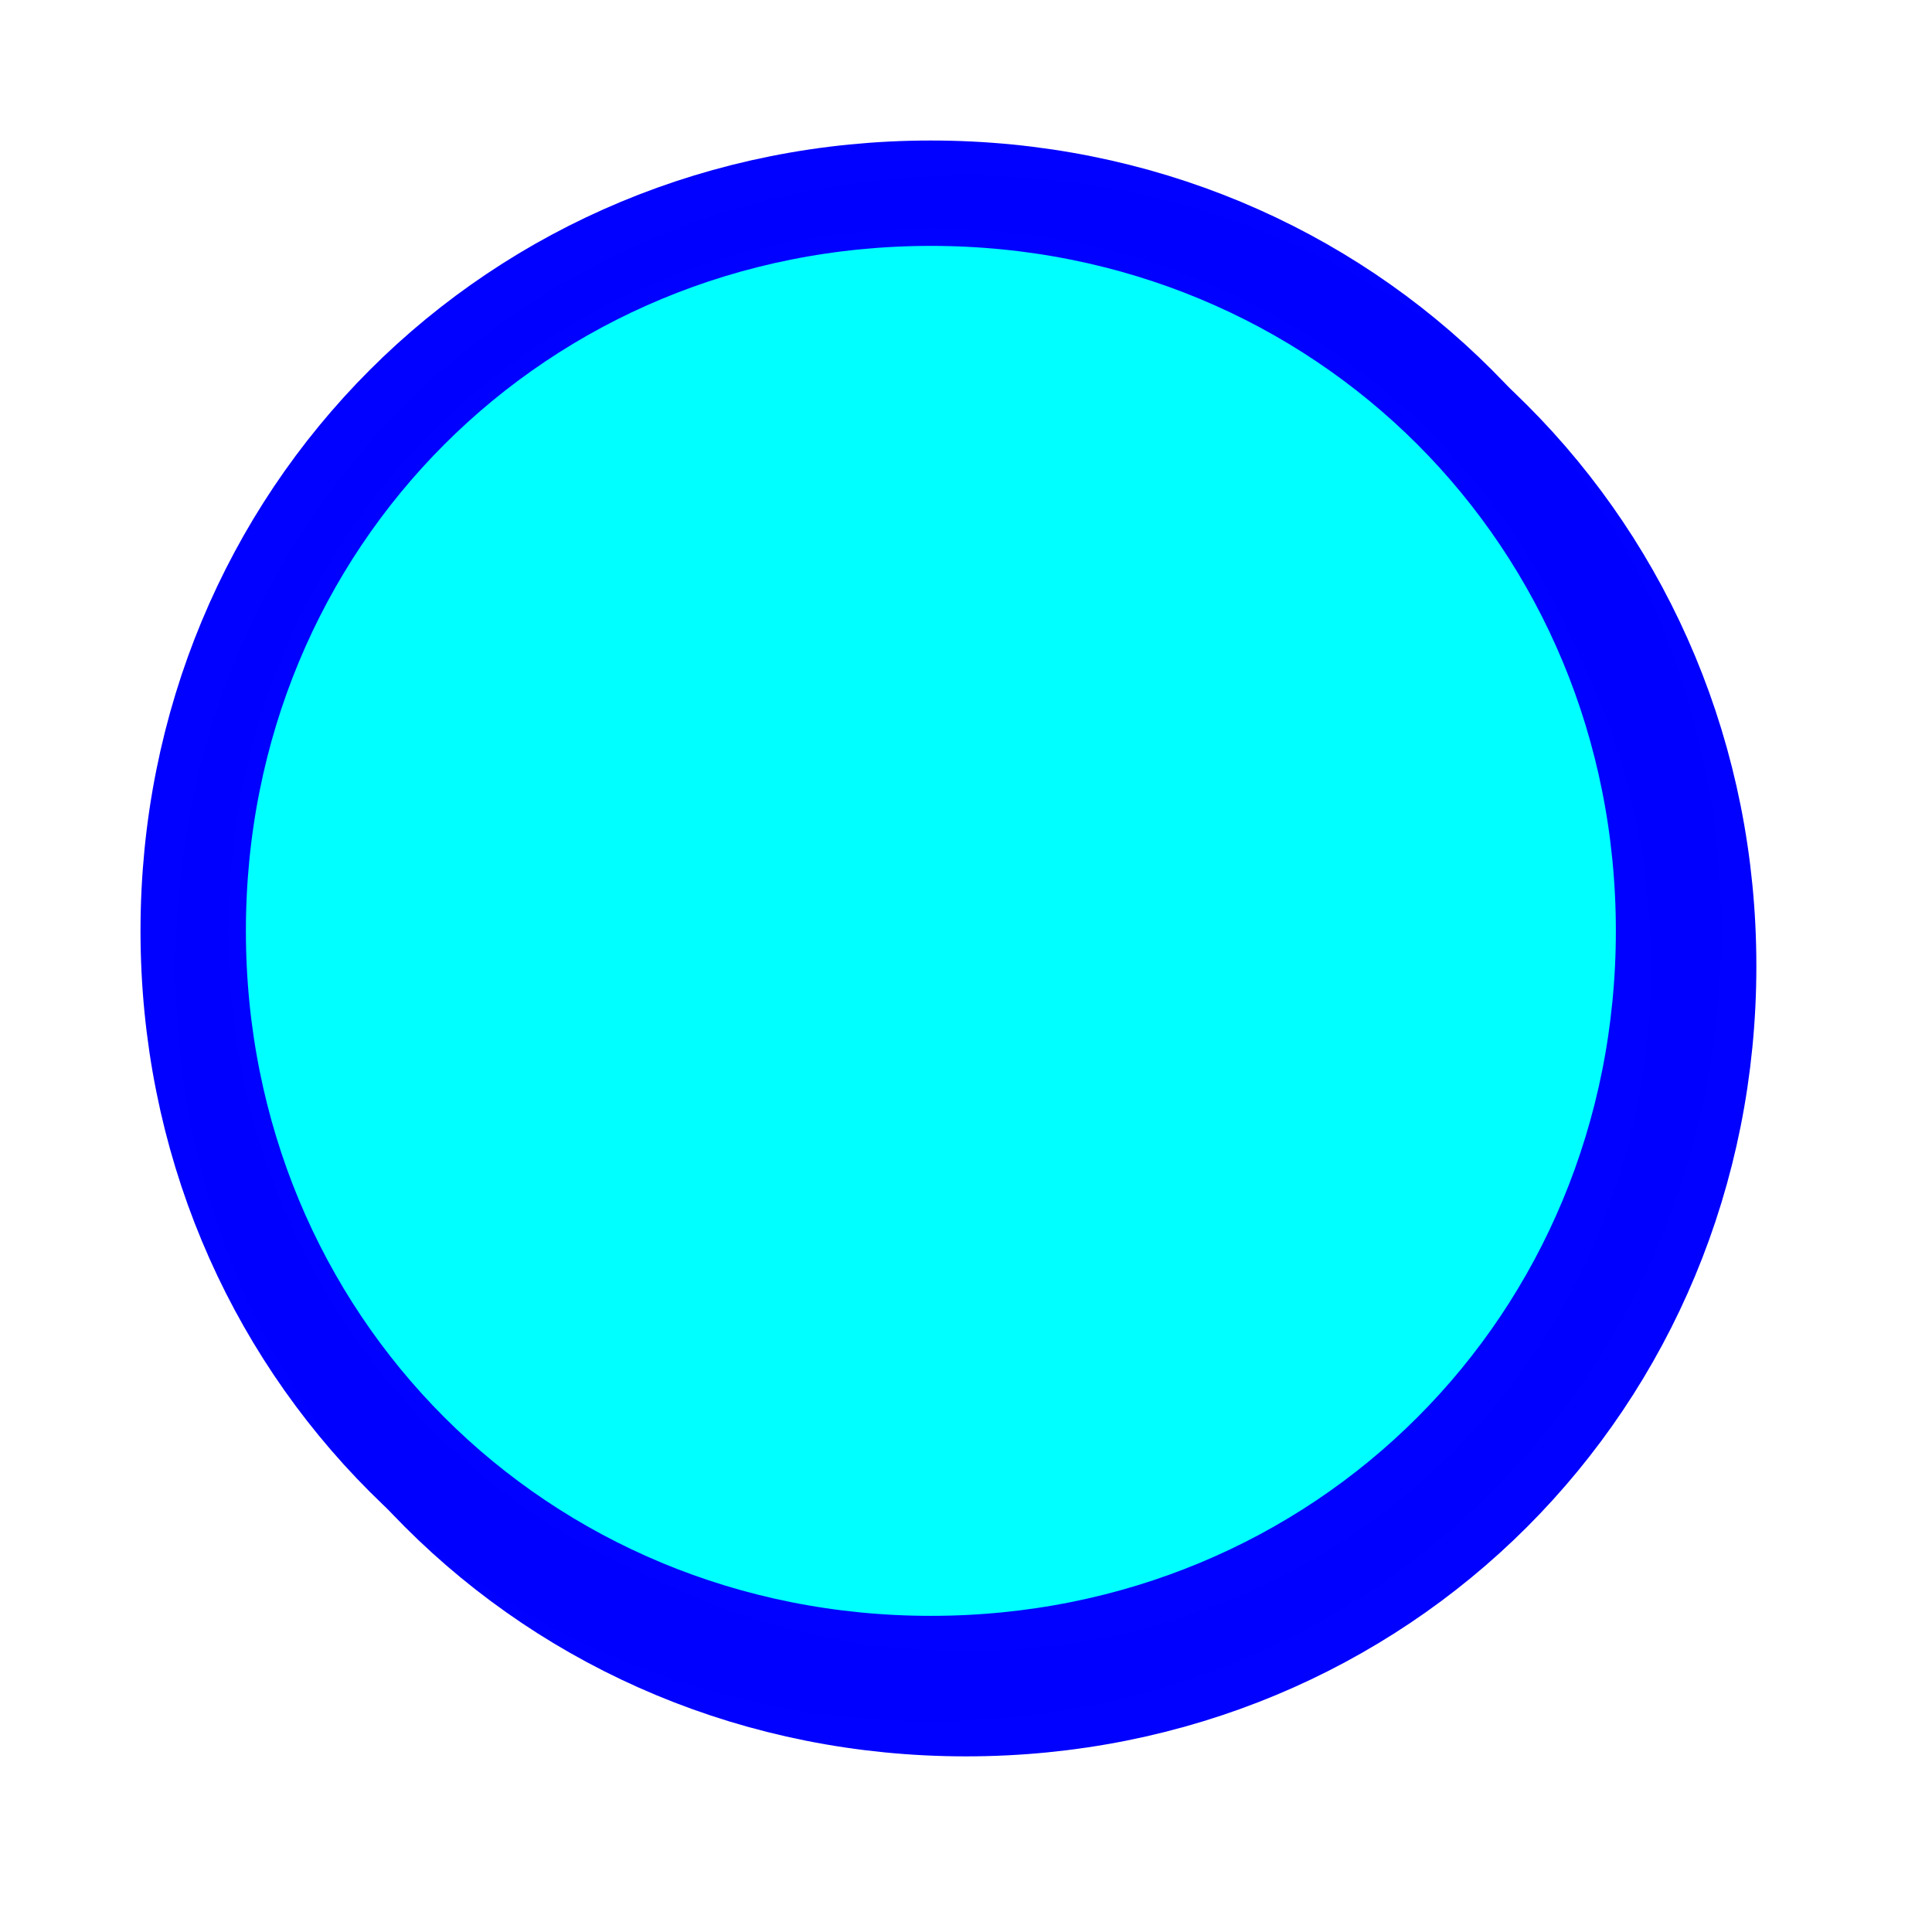 ﻿<?xml version="1.0" encoding="utf-8"?>
<svg version="1.1" xmlns:xlink="http://www.w3.org/1999/xlink" width="55px" height="55px" xmlns="http://www.w3.org/2000/svg">
  <defs>
    <filter x="291px" y="686px" width="55px" height="55px" filterUnits="userSpaceOnUse" id="filter1578">
      <feOffset dx="1" dy="1" in="SourceAlpha" result="shadowOffsetInner" />
      <feGaussianBlur stdDeviation="2.5" in="shadowOffsetInner" result="shadowGaussian" />
      <feComposite in2="shadowGaussian" operator="atop" in="SourceAlpha" result="shadowComposite" />
      <feColorMatrix type="matrix" values="0 0 0 0 0  0 0 0 0 0  0 0 0 0 0  0 0 0 0.698 0  " in="shadowComposite" />
    </filter>
    <g id="widget1579">
      <path d="M 317.5 692.5  C 328.7 692.5  337.5 701.3  337.5 712.5  C 337.5 723.7  328.7 732.5  317.5 732.5  C 306.3 732.5  297.5 723.7  297.5 712.5  C 297.5 701.3  306.3 692.5  317.5 692.5  Z " fill-rule="nonzero" fill="#00ffff" stroke="none" />
      <path d="M 317.5 691.5  C 329.26 691.5  338.5 700.74  338.5 712.5  C 338.5 724.26  329.26 733.5  317.5 733.5  C 305.74 733.5  296.5 724.26  296.5 712.5  C 296.5 700.74  305.74 691.5  317.5 691.5  Z " stroke-width="3" stroke="#0000ff" fill="none" stroke-opacity="0.996" />
    </g>
  </defs>
  <g transform="matrix(1 0 0 1 -291 -686 )">
    <use xlink:href="#widget1579" filter="url(#filter1578)" />
    <use xlink:href="#widget1579" />
  </g>
</svg>